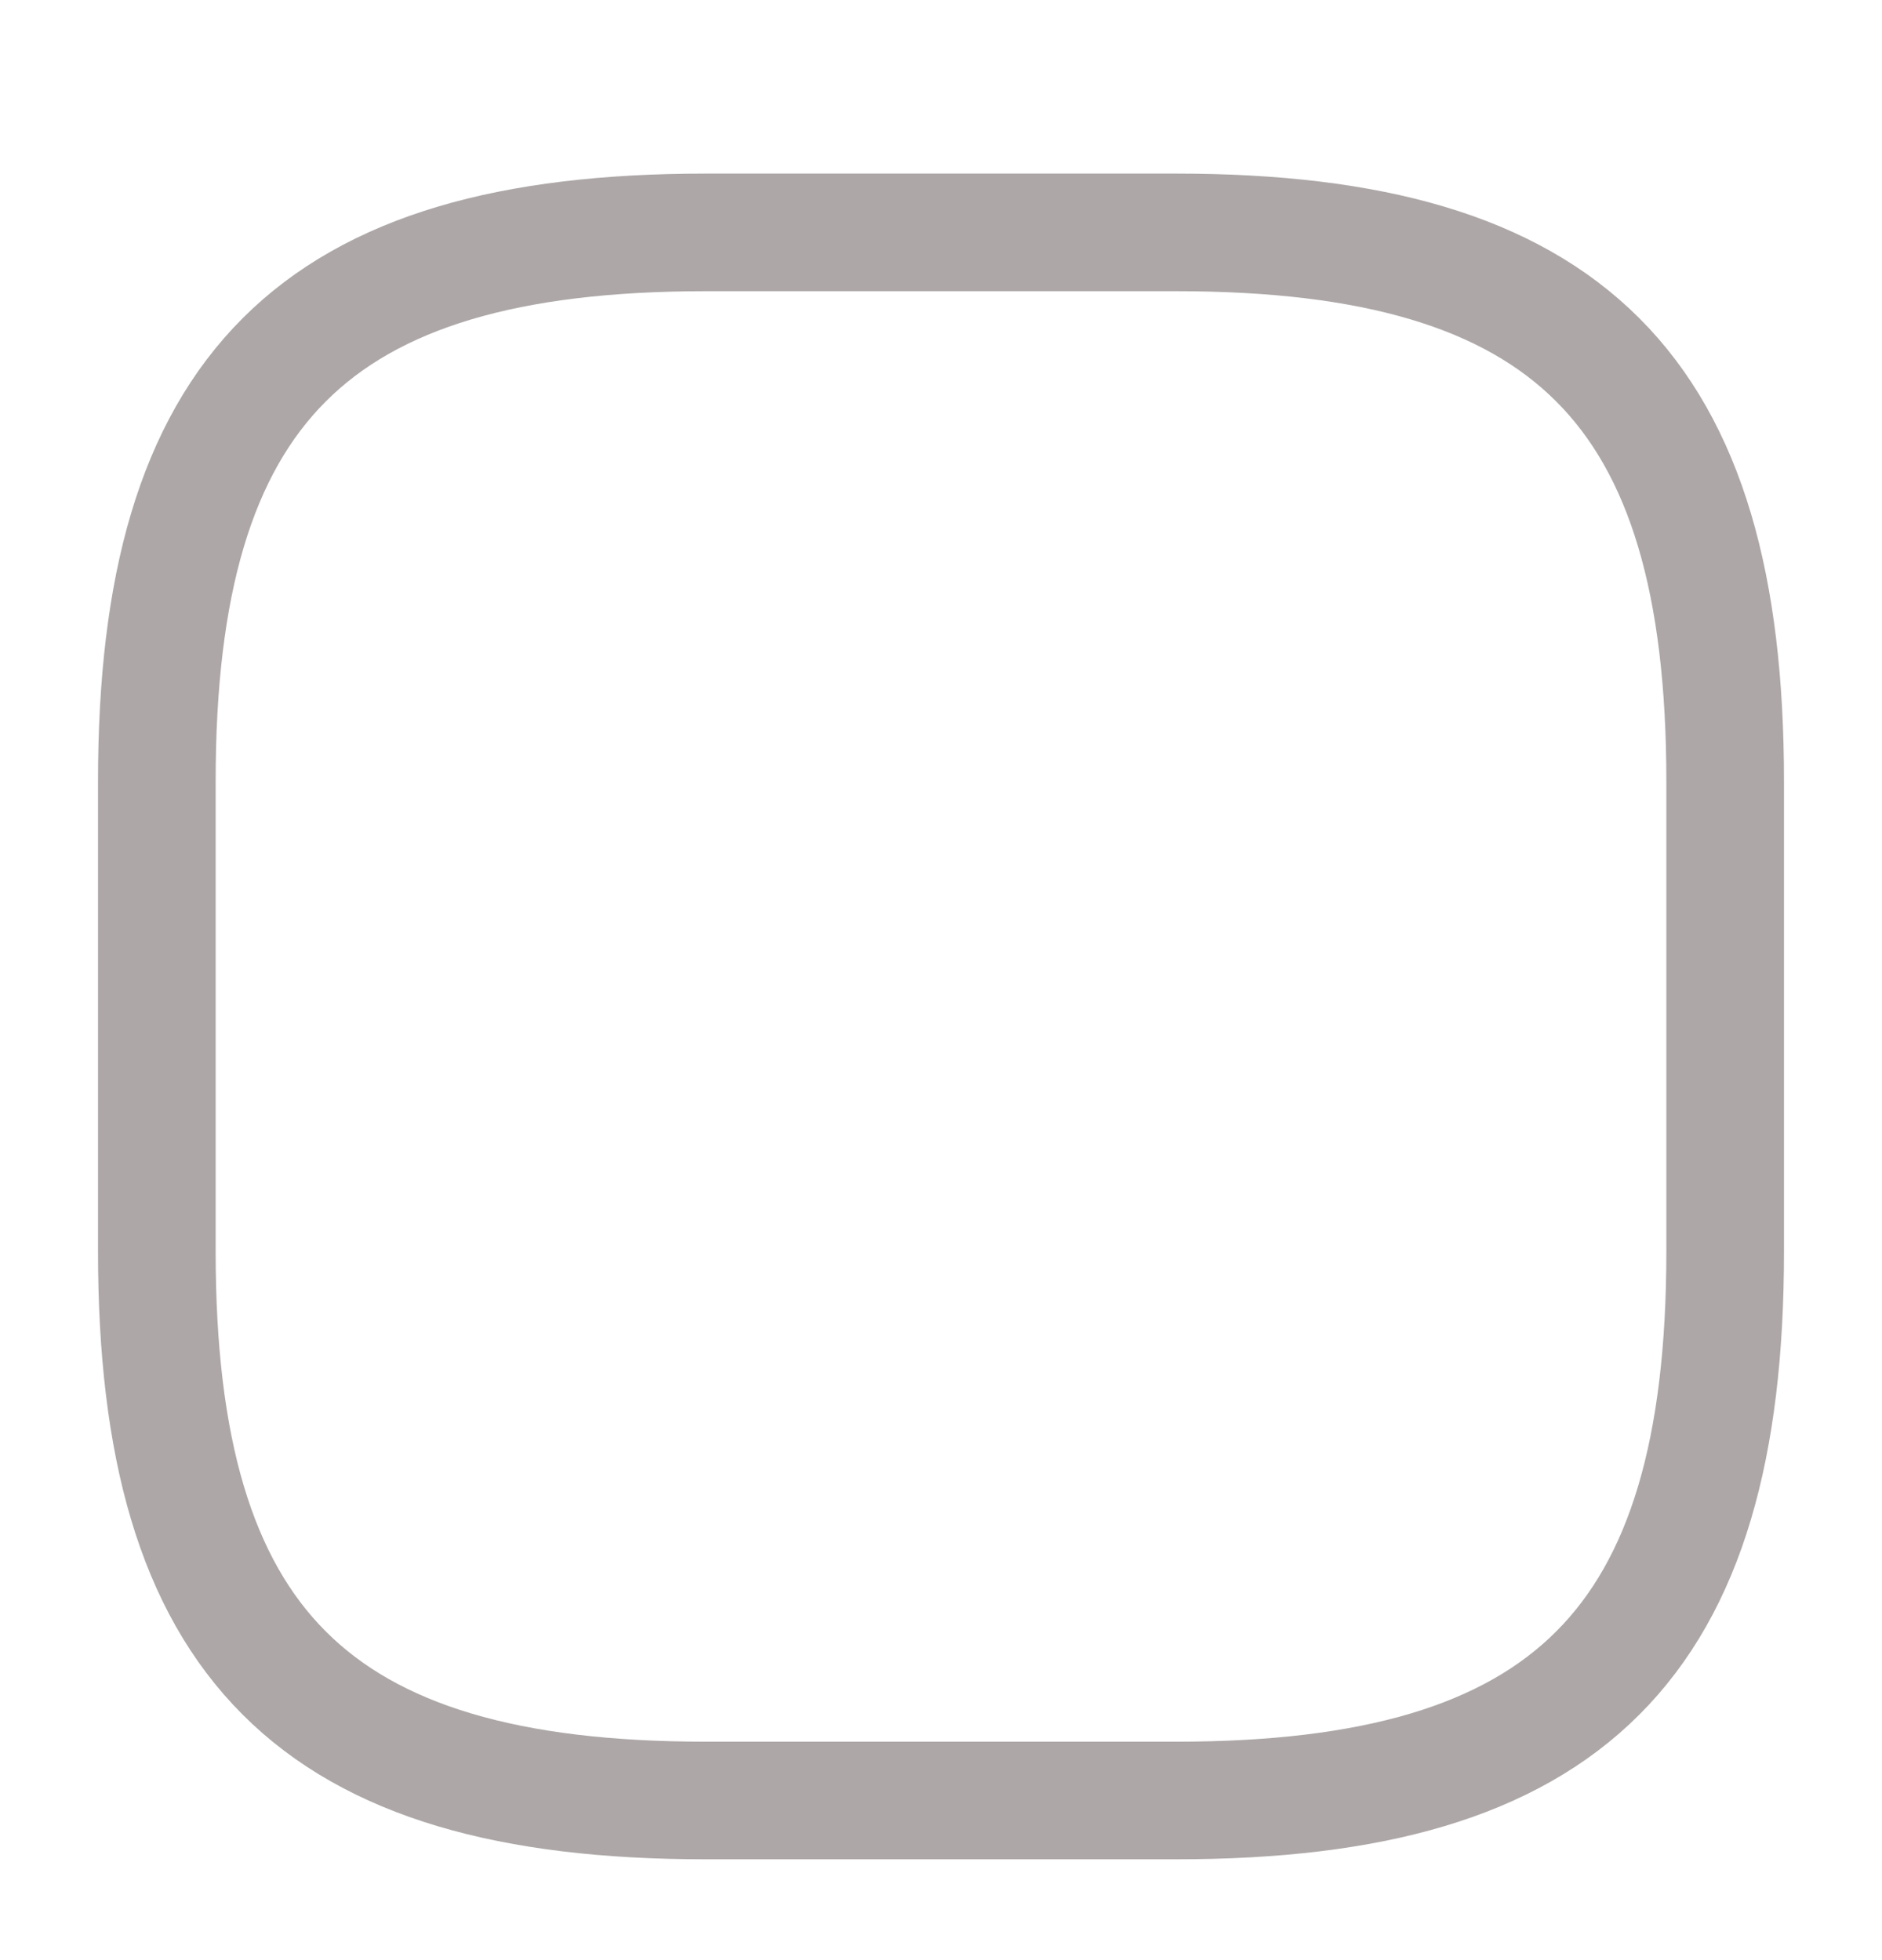<svg width="24" height="25" viewBox="0 0 24 25" fill="none" xmlns="http://www.w3.org/2000/svg">
<path d="M9 22.964H15C20 22.964 22 20.964 22 15.964V9.964C22 4.964 20 2.964 15 2.964H9C4 2.964 2 4.964 2 9.964V15.964C2 20.964 4 22.964 9 22.964Z" stroke="#ADA7A7" stroke-width="1.5" stroke-linecap="round" stroke-linejoin="round"/>
</svg>
